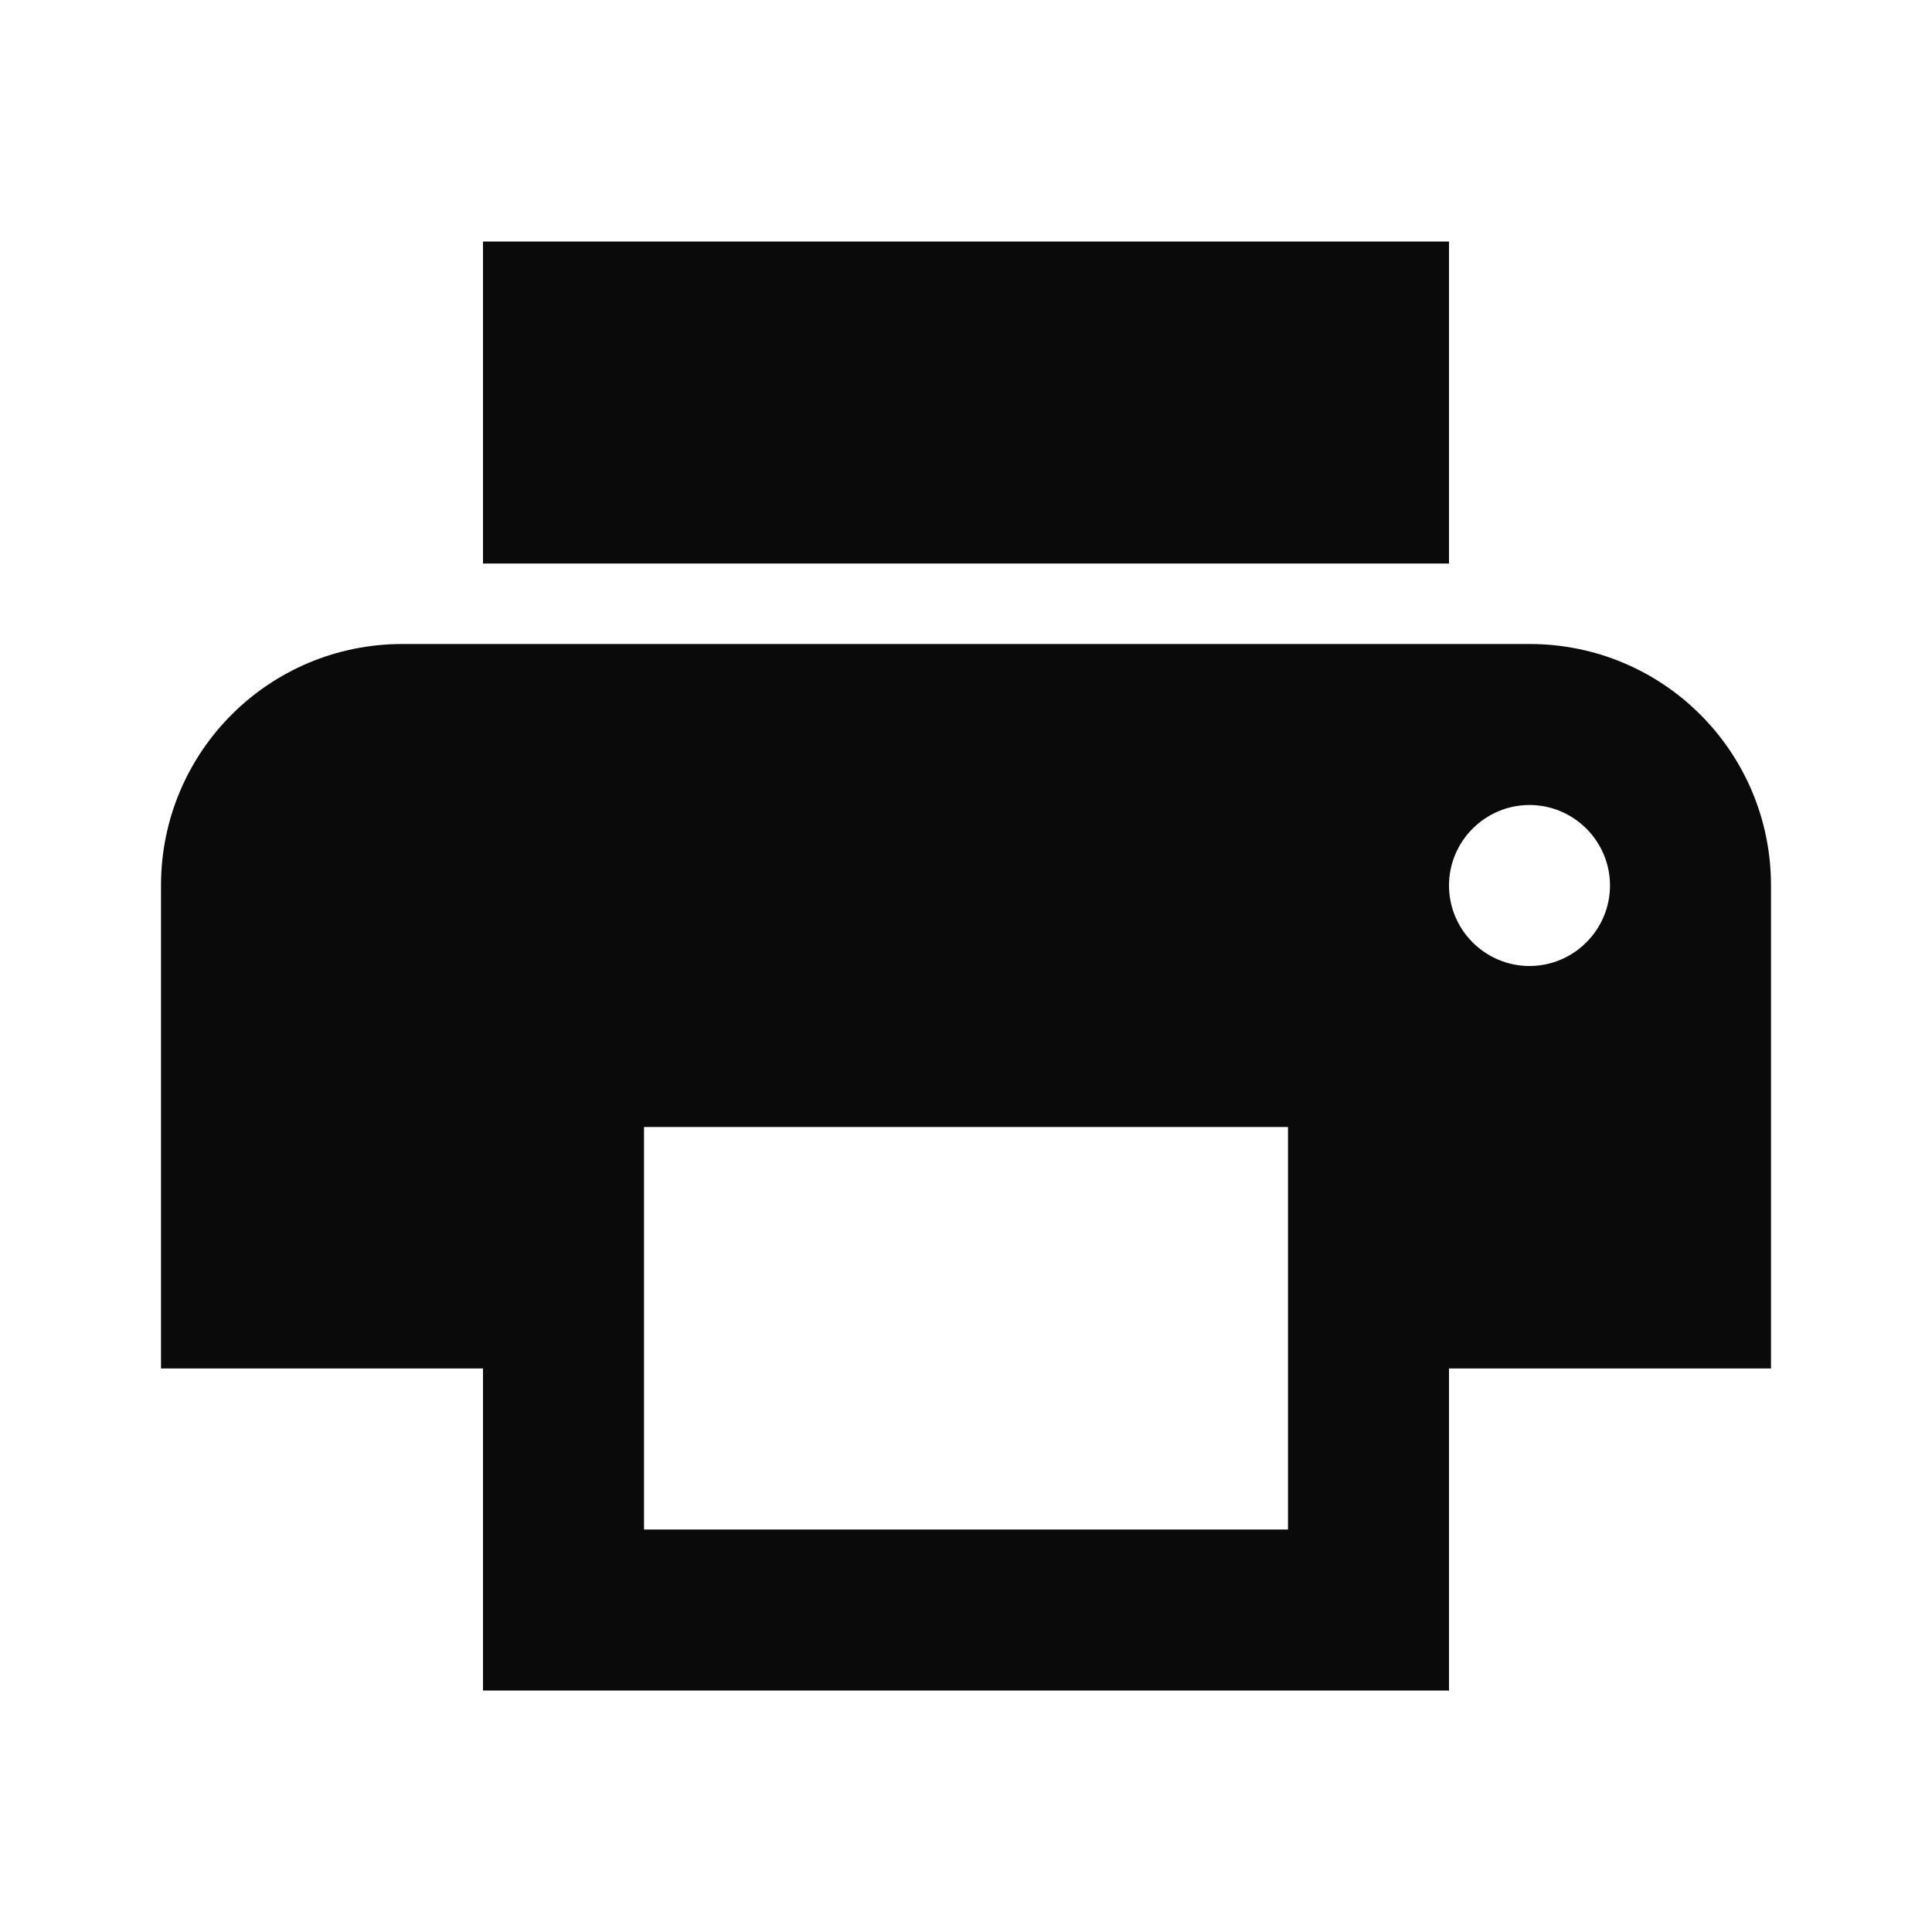 <svg width="30" height="30" viewBox="0 0 30 30" fill="none" xmlns="http://www.w3.org/2000/svg">
<path d="M23.75 10H6.25C4.175 10 2.5 11.675 2.5 13.75V21.25H7.5V26.25H22.5V21.25H27.5V13.75C27.5 11.675 25.825 10 23.75 10ZM20 23.75H10V17.5H20V23.75ZM23.75 15C23.062 15 22.5 14.438 22.5 13.75C22.5 13.062 23.062 12.5 23.75 12.5C24.438 12.5 25 13.062 25 13.75C25 14.438 24.438 15 23.75 15ZM22.5 3.75H7.5V8.75H22.5V3.75Z" fill="#0B0A0A"/>
</svg>
